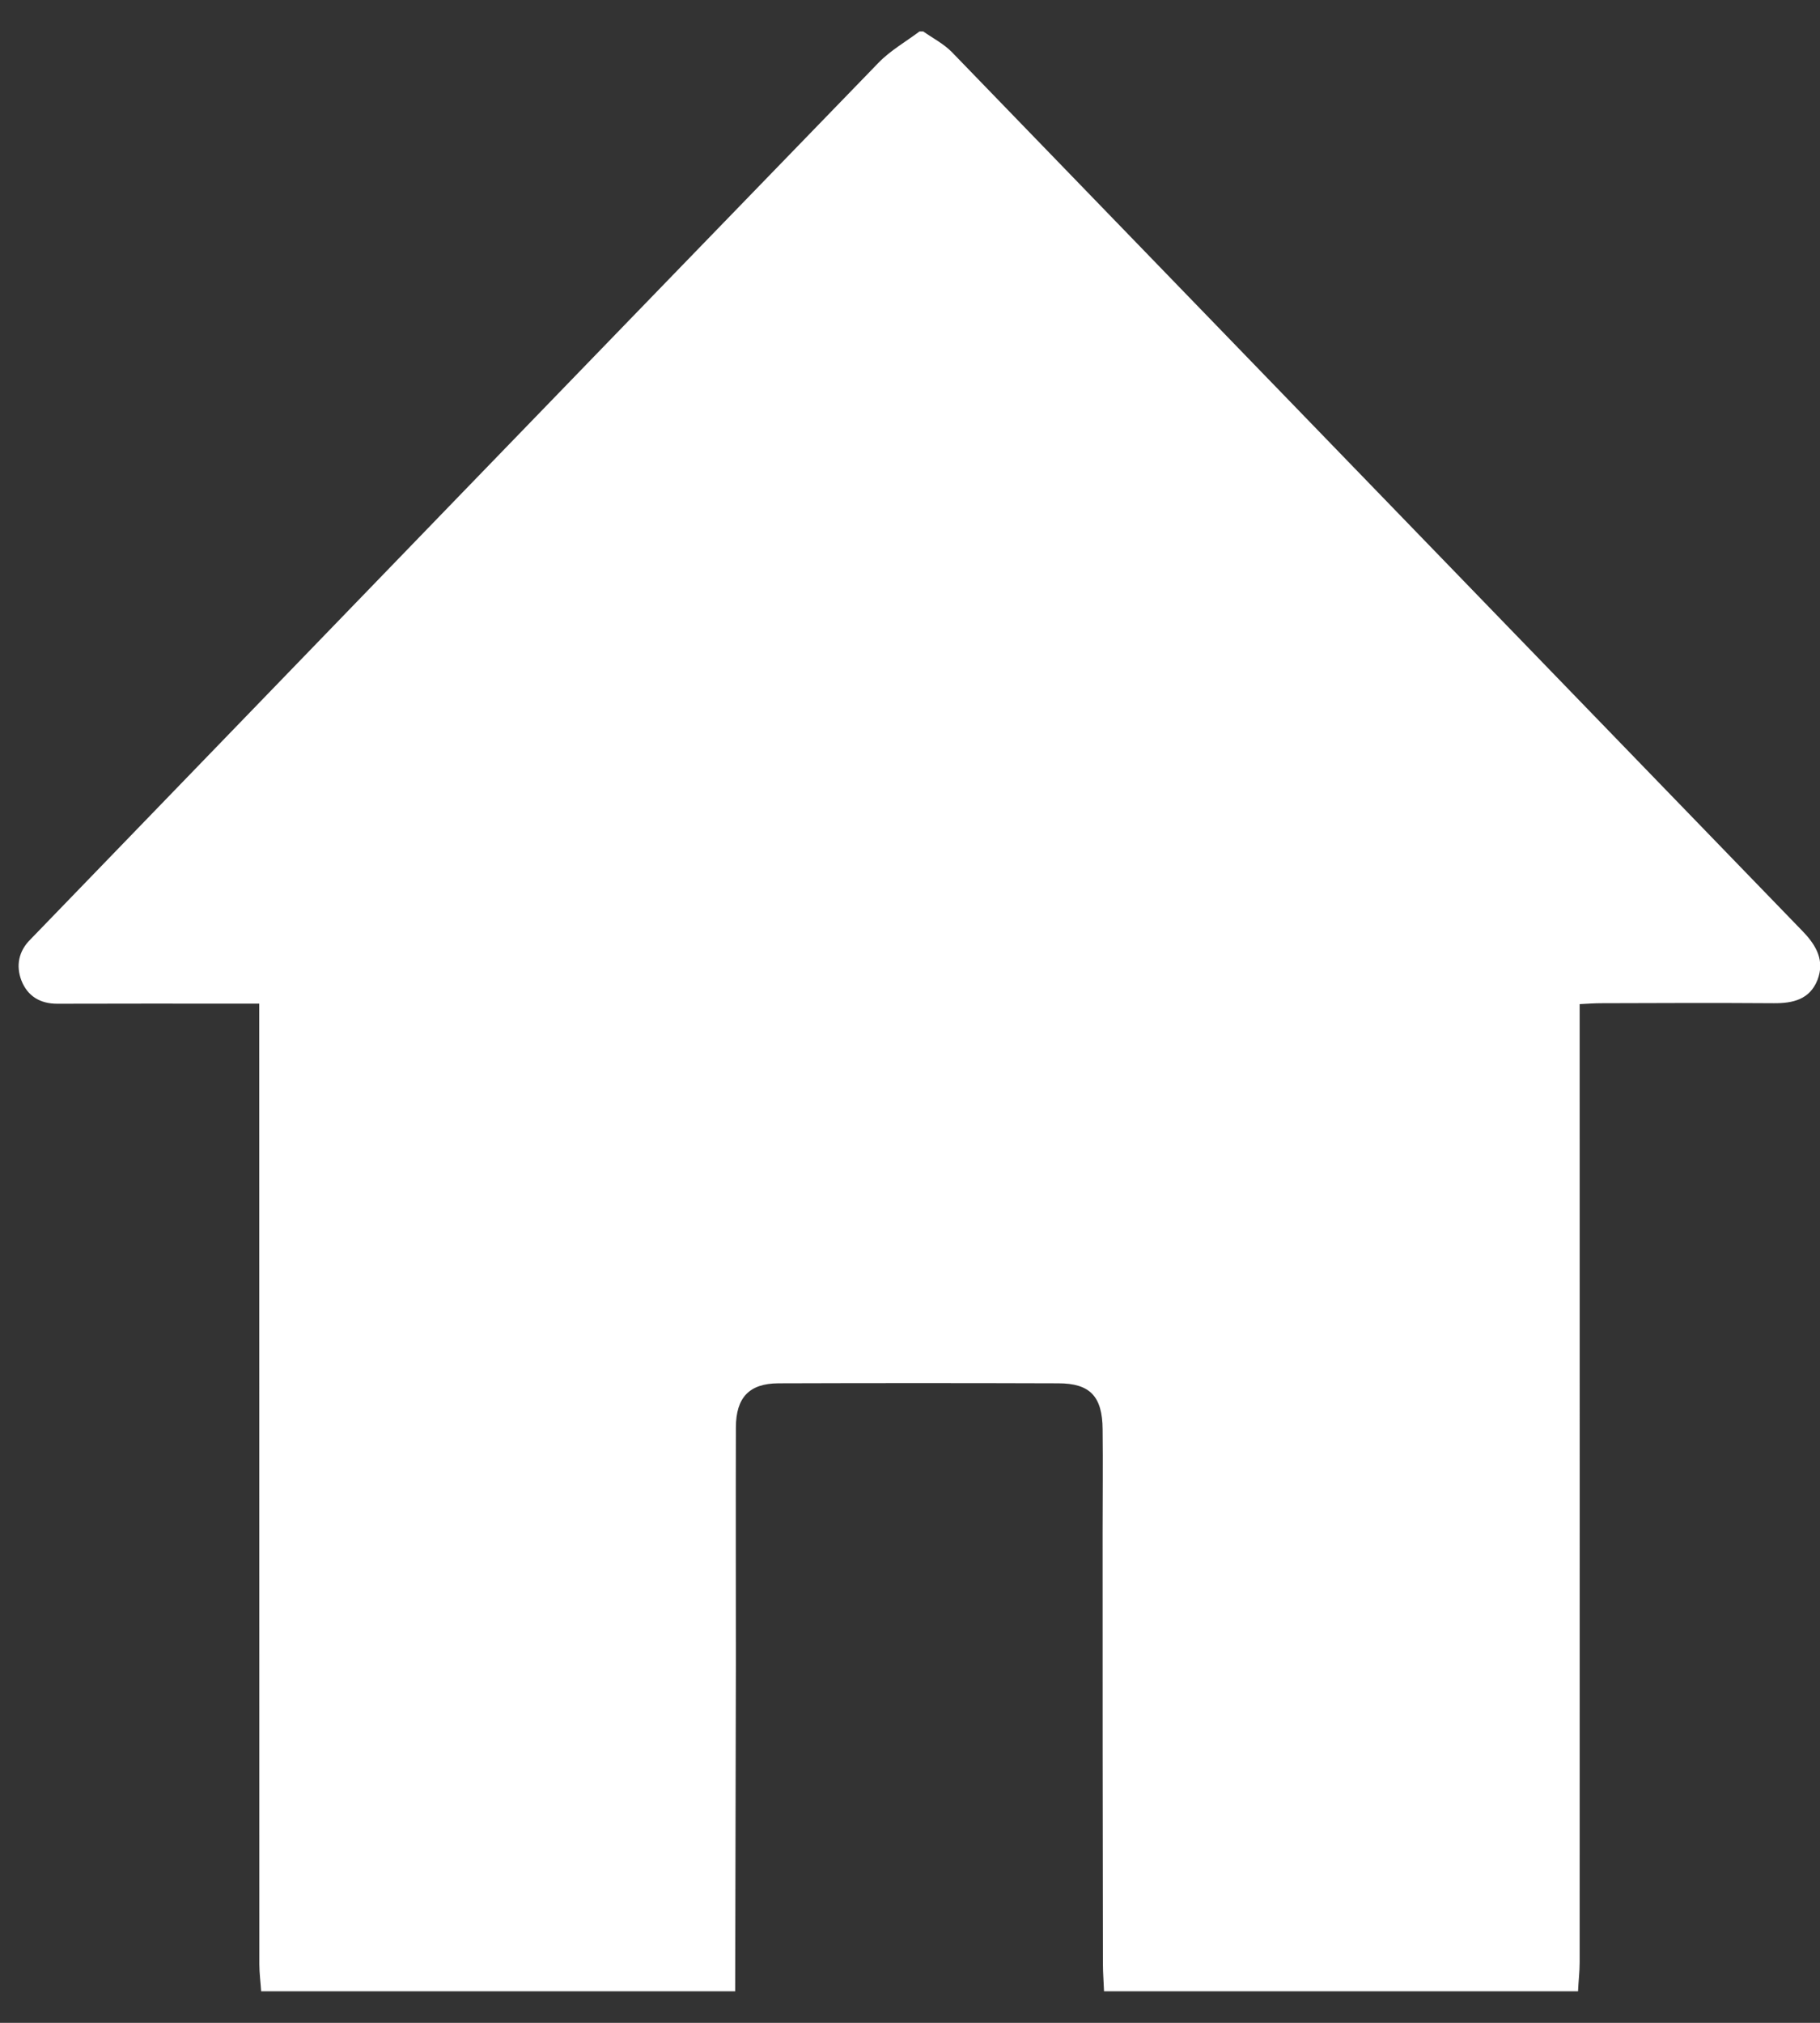 <?xml version="1.0" encoding="utf-8"?>
<!-- Generator: Adobe Illustrator 16.0.0, SVG Export Plug-In . SVG Version: 6.00 Build 0)  -->
<!DOCTYPE svg PUBLIC "-//W3C//DTD SVG 1.1//EN" "http://www.w3.org/Graphics/SVG/1.1/DTD/svg11.dtd">
<svg version="1.1" id="Ebene_1" xmlns="http://www.w3.org/2000/svg" xmlns:xlink="http://www.w3.org/1999/xlink" x="0px" y="0px"
	 width="18px" height="20px" viewBox="0 0 18 20" enable-background="new 0 0 18 20" xml:space="preserve">
<rect x="0" y="0" width="18" height="20" fill="#333333" stroke="none"/>
<path fill="#FFFFFF" d="M17.832,9.211c-2.807-2.898-5.611-5.798-8.417-8.695C9.334,0.433,9.226,0.378,9.131,0.311
	c-0.013,0-0.024,0-0.037,0c-0.136,0.102-0.288,0.188-0.406,0.31C5.92,3.476,3.156,6.335,0.392,9.194
	C0.361,9.226,0.331,9.258,0.3,9.289C0.184,9.404,0.156,9.548,0.212,9.695c0.061,0.154,0.185,0.229,0.353,0.229
	c0.589-0.002,1.178-0.001,1.766-0.001c0.068,0,0.135,0,0.233,0c0,0.101,0,0.187,0,0.273c0,3.076,0,6.15,0.001,9.224
	c0,0.088,0.012,0.178,0.018,0.268c1.563,0,3.126,0,4.688,0c0.002-1.078,0.004-2.151,0.007-3.228c0-0.782-0.002-1.563,0-2.347
	c0.001-0.297,0.133-0.434,0.419-0.436c0.924-0.003,1.847-0.003,2.77,0c0.313,0,0.436,0.129,0.438,0.456c0.004,0.339,0,0.679,0,1.019
	c0,1.42,0,2.845,0.003,4.267c0,0.088,0.008,0.179,0.011,0.269c1.563,0,3.125,0,4.688,0c0.004-0.099,0.016-0.19,0.016-0.287
	c0.001-3.067,0-6.139,0-9.207c0-0.082,0-0.164,0-0.266c0.079-0.004,0.146-0.009,0.21-0.009c0.569-0.002,1.142-0.004,1.711,0
	c0.187,0.001,0.354-0.036,0.431-0.23C18.048,9.499,17.966,9.351,17.832,9.211z"/>
</svg>
